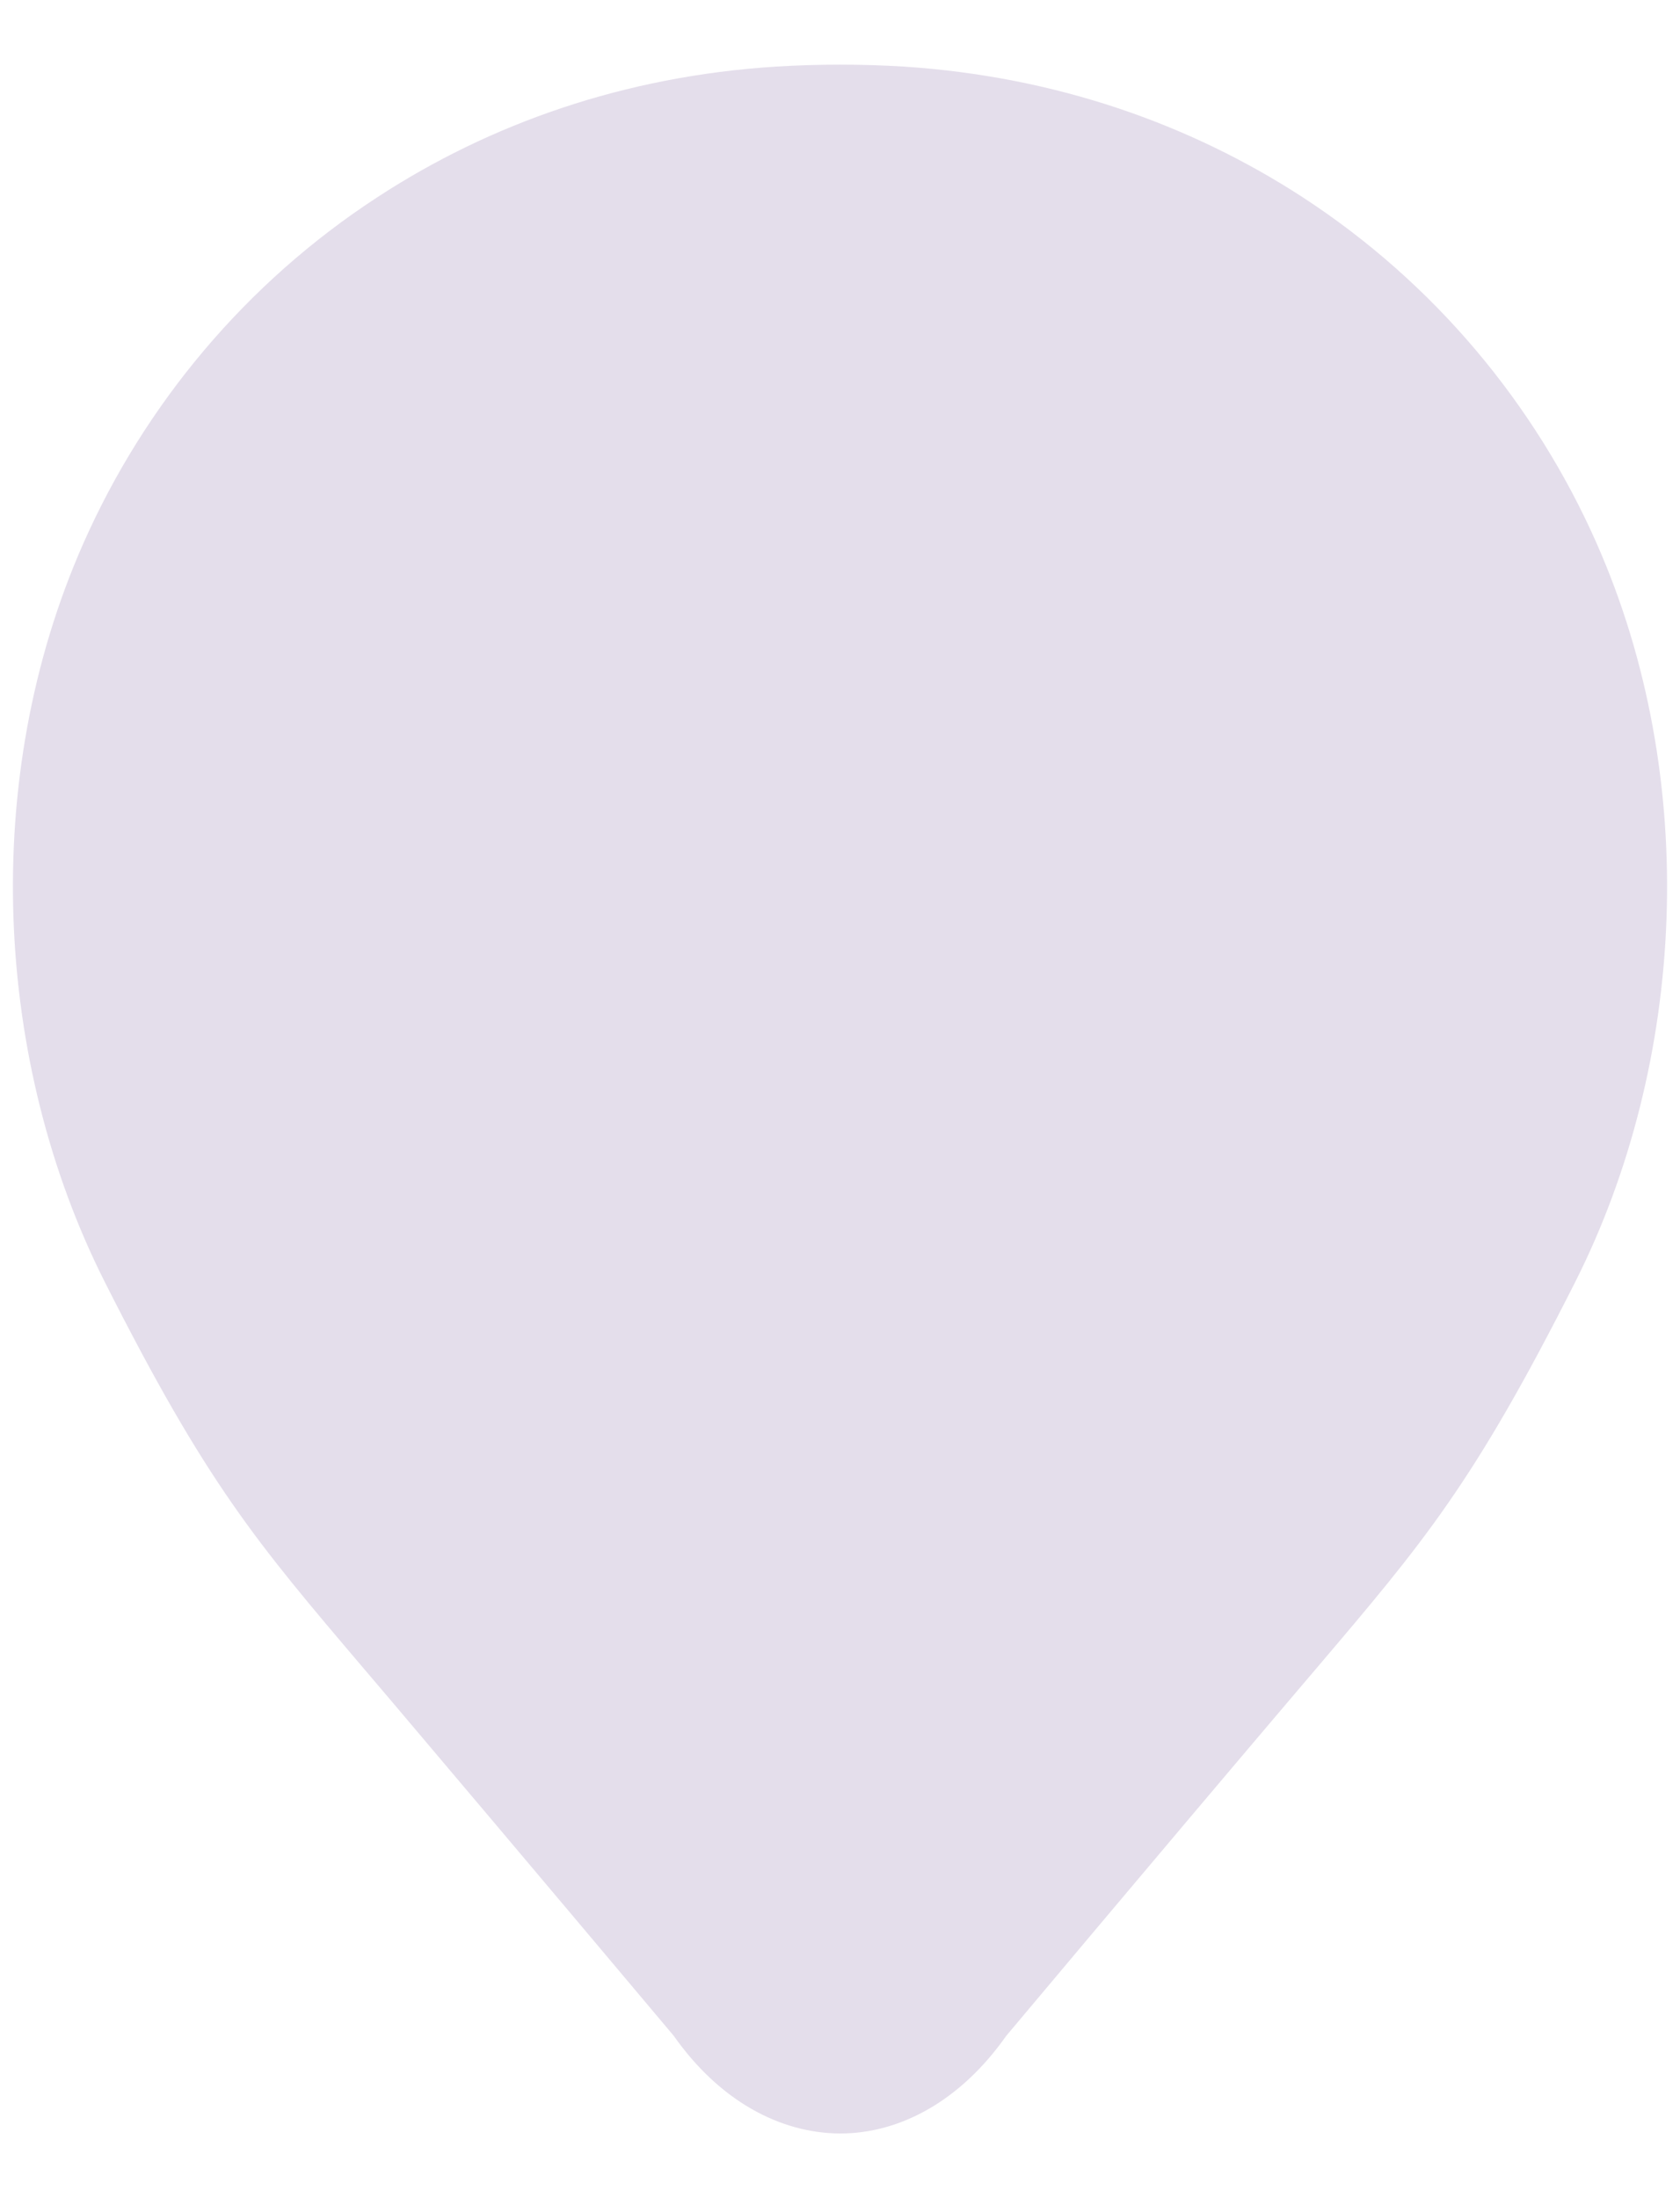 <svg width="13" height="17" viewBox="0 0 13 17" fill="none" xmlns="http://www.w3.org/2000/svg">
<path fill-rule="evenodd" clip-rule="evenodd" d="M12.354 4.2C11.88 3.128 11.099 2.188 10.078 1.524C9.209 0.96 8.17 0.592 6.994 0.515C6.832 0.505 6.667 0.5 6.5 0.5C6.335 0.5 6.171 0.505 6.006 0.515C4.83 0.589 3.791 0.957 2.922 1.524C1.901 2.188 1.12 3.13 0.646 4.2C-0.162 6.026 -0.045 8.219 0.811 9.915C1.599 11.474 1.977 11.919 2.819 12.909C2.89 12.992 2.963 13.079 3.041 13.17C4.045 14.355 5.213 15.744 5.213 15.744C5.567 16.247 6.034 16.497 6.5 16.5C6.966 16.5 7.433 16.247 7.787 15.744C7.787 15.744 8.955 14.352 9.959 13.17C10.037 13.079 10.111 12.992 10.181 12.909L10.181 12.909C11.023 11.919 11.401 11.474 12.189 9.915C13.045 8.219 13.162 6.026 12.354 4.2Z" fill="#E4DEEB"/>
</svg>

